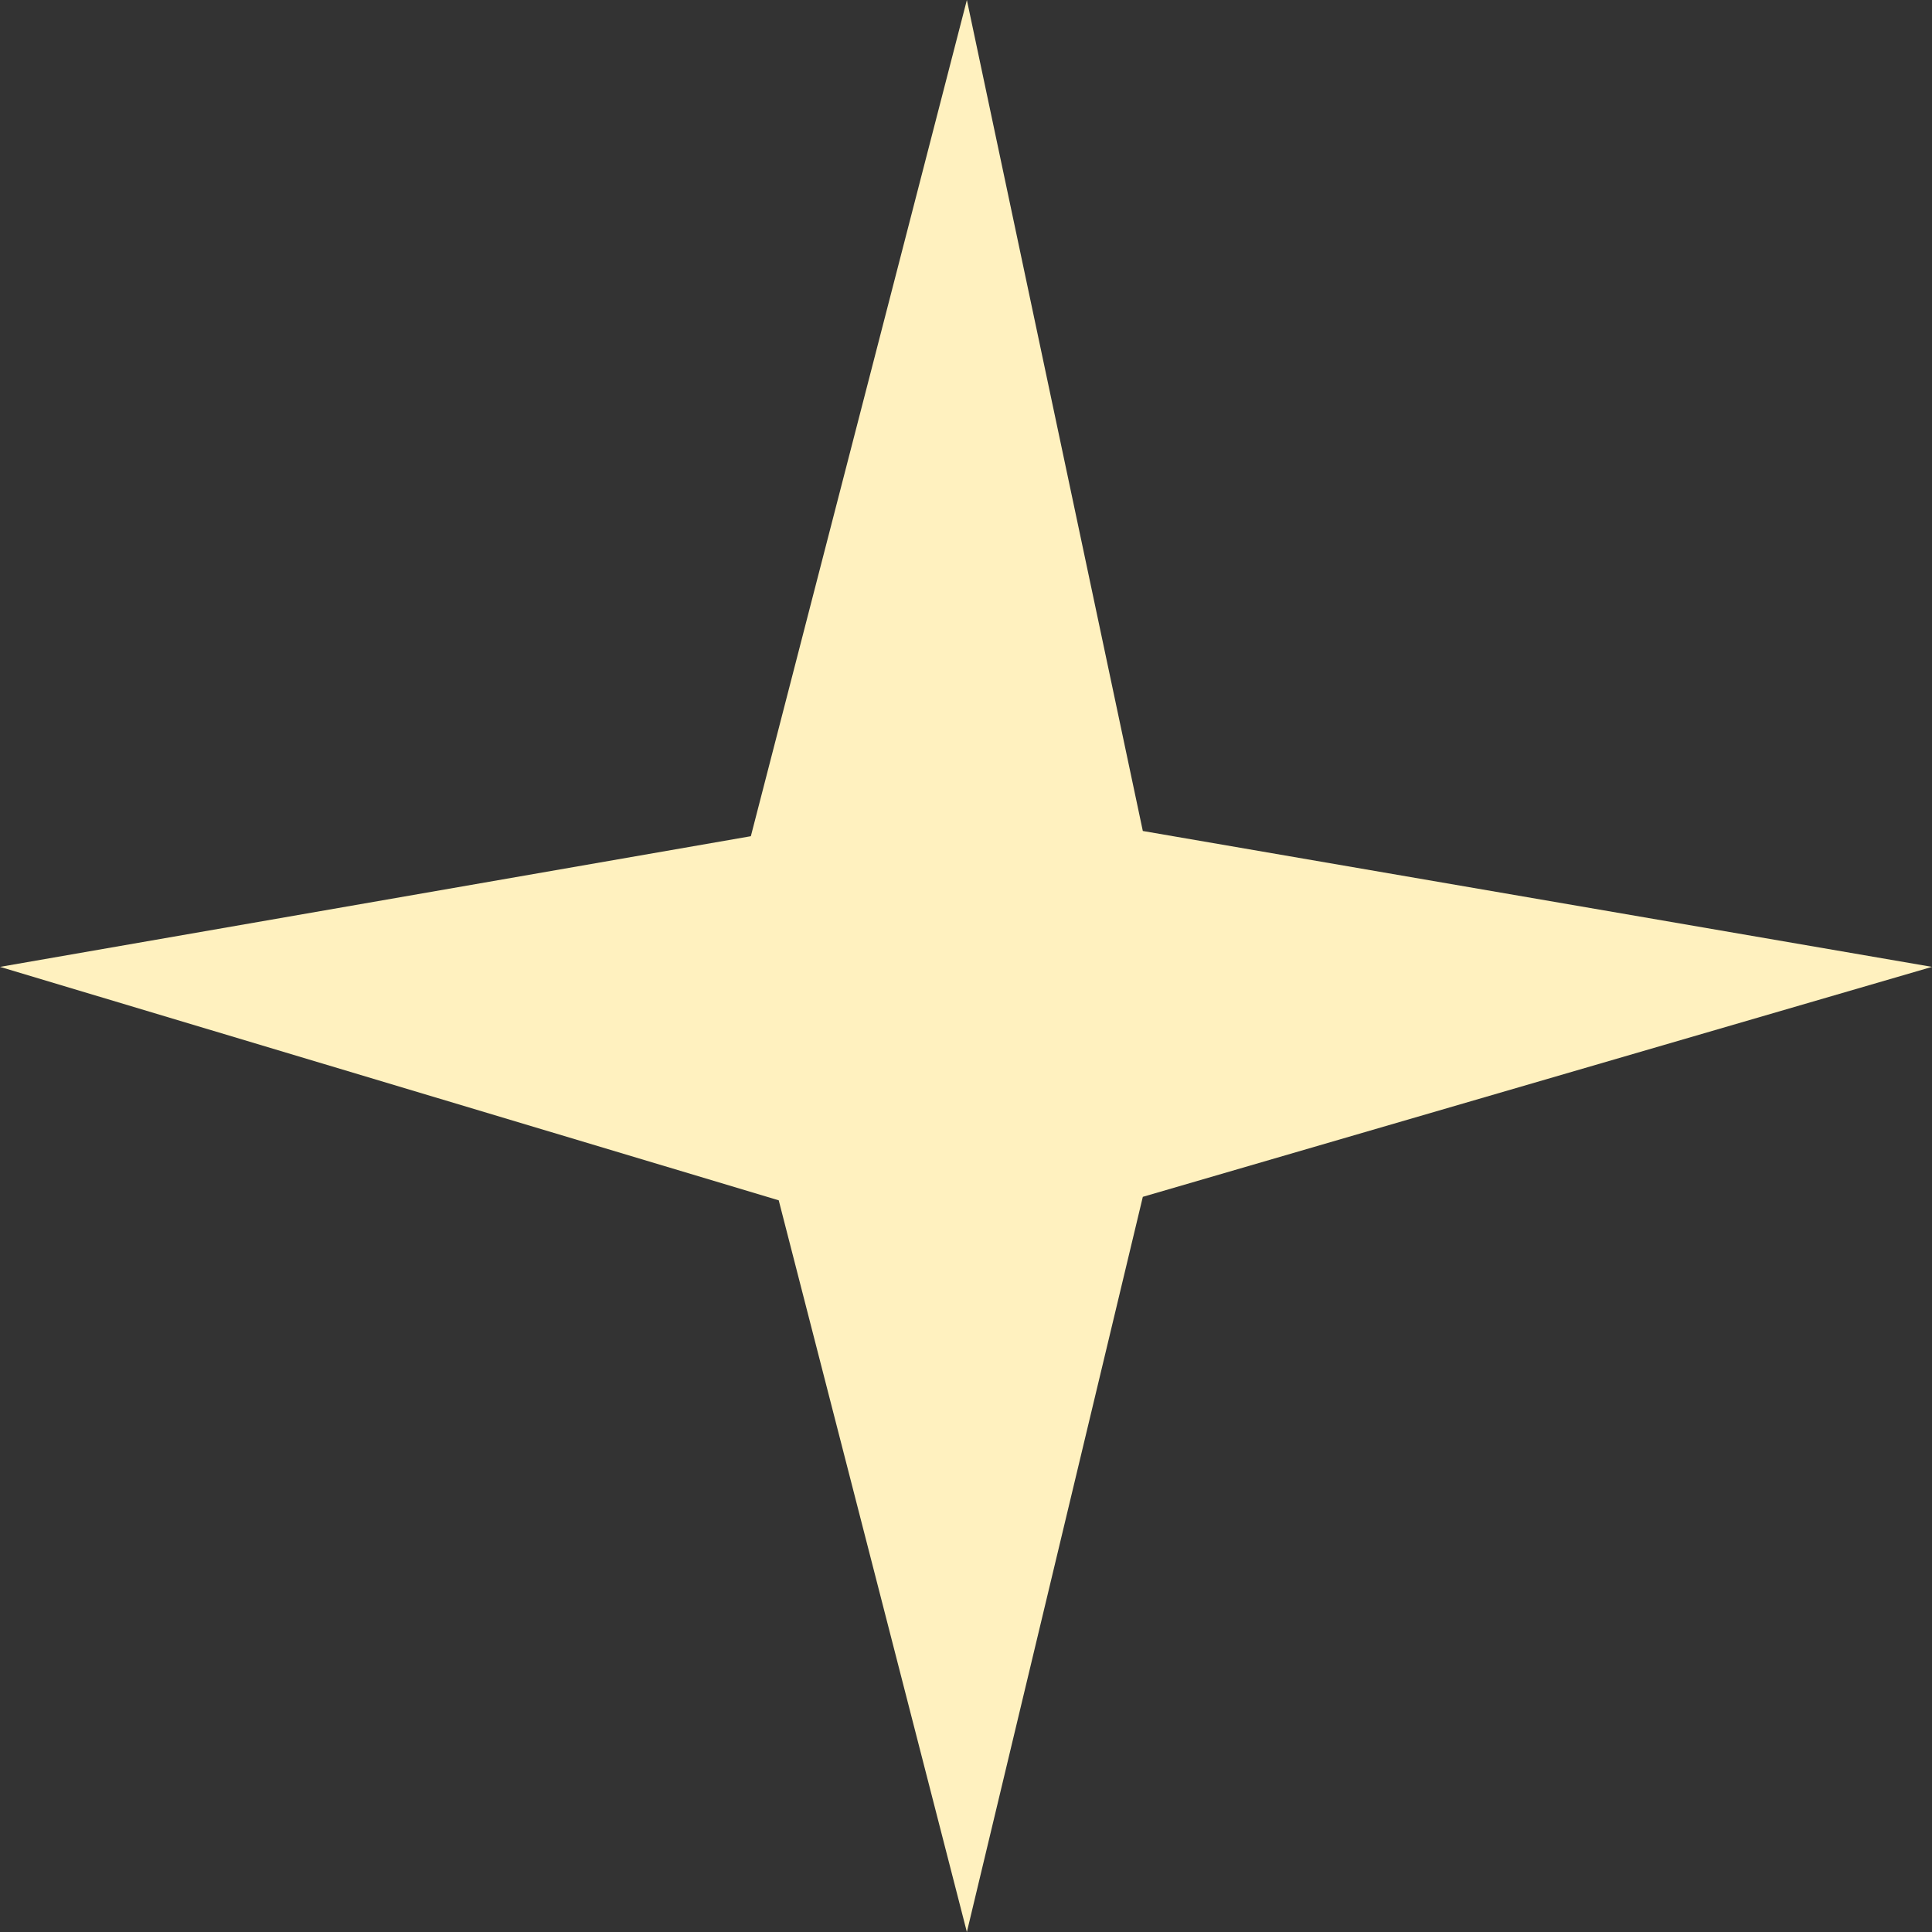 <svg xmlns="http://www.w3.org/2000/svg" viewBox="0 0 11.09 11.09"><rect x="0" y="0" width="11.09" height="11.09" fill="#333333" stroke="none"/><defs><style>.cls-1{fill:#fff1bf;}</style></defs><g id="Layer_2" data-name="Layer 2"><g id="header-wave"><polygon class="cls-1" points="5.55 0 6.56 4.77 11.09 5.55 6.56 6.87 5.55 11.09 4.47 6.89 0 5.55 4.31 4.8 5.55 0"/></g></g></svg>